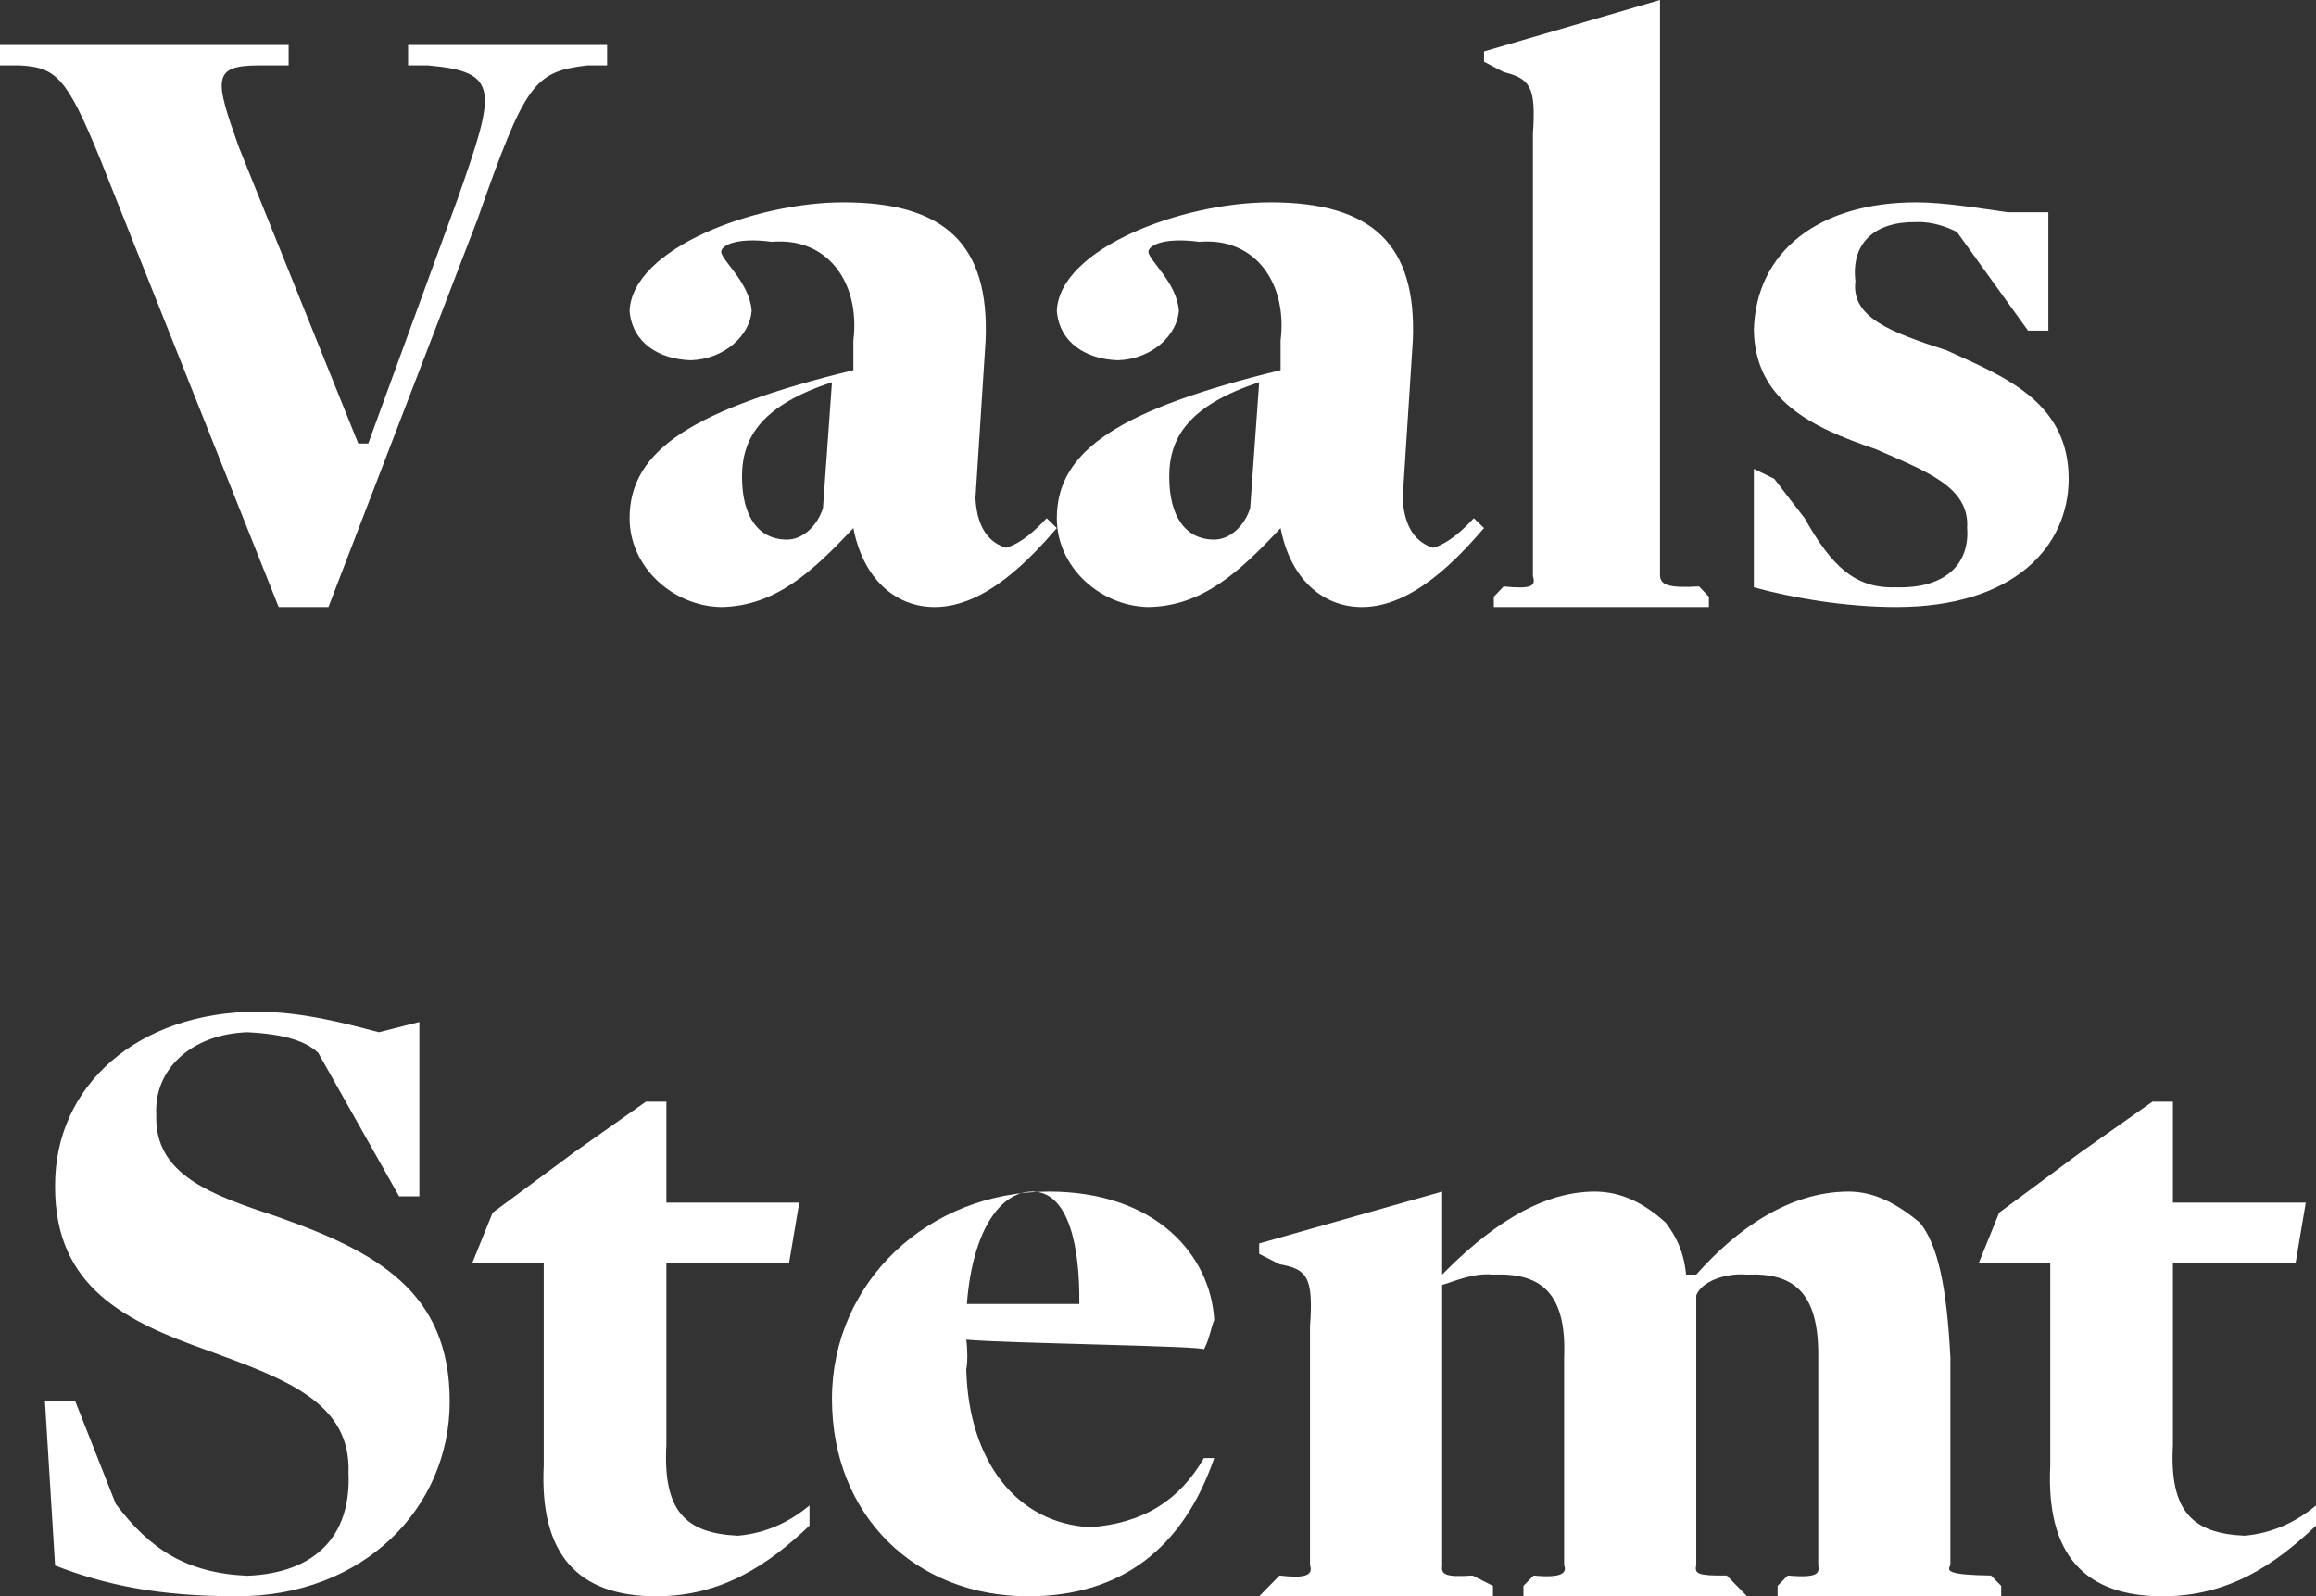 <?xml version="1.0" encoding="UTF-8"?>
<svg width="103px" height="71px" viewBox="0 0 103 71" version="1.1" xmlns="http://www.w3.org/2000/svg" xmlns:xlink="http://www.w3.org/1999/xlink">
    <rect x="0" y="0" width="103" height="71" fill="#333333" stroke="none"/>
    <g id="Webdesign" stroke="none" stroke-width="1" fill="none" fill-rule="evenodd">
        <g id="Tablet-Copy-4" transform="translate(-70, -140)" fill="#FFFFFF">
            <path d="M82.393,167 L74.426,147 C72.974,143.473 72.511,142.995 70.885,142.909 L70,142.909 L70,142 L82.836,142 L82.836,142.909 L81.508,142.909 C79.425,142.916 79.541,143.513 80.623,146.545 L85.934,159.727 L86.377,159.727 L90.361,148.818 C92.056,143.99 92.249,143.194 89.033,142.909 L88.148,142.909 L88.148,142 L97,142 L97,142.909 L96.115,142.909 C93.755,143.194 93.369,143.672 91.246,149.727 L84.607,167 L82.393,167 Z M111.571,167 C109.801,167 108.385,165.728 107.952,163.488 C106.143,165.42 104.491,166.961 102.071,167 C99.928,166.961 98,165.227 98,163.049 C98,160.024 100.793,158.212 107.952,156.463 L107.952,155.146 C108.267,152.585 106.812,150.542 104.333,150.756 C102.72,150.542 102.091,150.927 102.071,151.195 C102.091,151.582 103.35,152.585 103.429,153.829 C103.35,154.897 102.248,155.976 100.714,156.024 C99.298,155.976 98.118,155.244 98,153.829 C98.118,151.043 103.586,149 107.5,149 C112.043,149 114.01,150.889 113.833,155.146 L113.381,162.171 C113.46,163.57 114.05,164.148 114.738,164.366 C115.466,164.148 116.095,163.531 116.548,163.049 L117,163.488 C115.859,164.803 113.853,167 111.571,167 Z M105,164 C105.733,164 106.367,163.349 106.6,162.6 L107,157 C103.933,158.017 103,159.401 103,161.2 C103,162.983 103.733,164 105,164 Z M130.571,167 C128.801,167 127.385,165.728 126.952,163.488 C125.143,165.42 123.491,166.961 121.071,167 C118.928,166.961 117,165.227 117,163.049 C117,160.024 119.793,158.212 126.952,156.463 L126.952,155.146 C127.267,152.585 125.812,150.542 123.333,150.756 C121.72,150.542 121.091,150.927 121.071,151.195 C121.091,151.582 122.35,152.585 122.429,153.829 C122.35,154.897 121.248,155.976 119.714,156.024 C118.298,155.976 117.118,155.244 117,153.829 C117.118,151.043 122.586,149 126.5,149 C131.043,149 133.01,150.889 132.833,155.146 L132.381,162.171 C132.46,163.57 133.05,164.148 133.738,164.366 C134.466,164.148 135.095,163.531 135.548,163.049 L136,163.488 C134.859,164.803 132.853,167 130.571,167 Z M124,164 C124.733,164 125.367,163.349 125.6,162.6 L126,157 C122.933,158.017 122,159.401 122,161.2 C122,162.983 122.733,164 124,164 Z M136.435,167 L136.435,166.542 L136.87,166.085 C138.091,166.205 138.319,166.085 138.174,165.627 L138.174,145.949 C138.319,143.857 138.053,143.499 136.87,143.203 L136,142.746 L136,142.288 L143.826,140 L143.826,165.627 C143.871,166.006 144.175,166.165 145.565,166.085 L146,166.542 L146,167 L136.435,167 Z M154.323,167 C152.044,167 149.633,166.576 148,166.122 L148,160.854 L148.903,161.293 L150.258,163.049 C151.461,165.188 152.511,166.191 154.323,166.122 C156.478,166.191 157.606,165.111 157.484,163.488 C157.606,161.642 155.622,160.949 153.419,159.976 C150.489,158.983 148.078,157.788 148,154.707 C148.078,151.197 150.878,149 155.226,149 C156.478,149 158.072,149.27 159.29,149.439 L161.097,149.439 L161.097,154.707 L160.194,154.707 L157.032,150.317 C156.633,150.118 155.972,149.848 155.226,149.878 C153.367,149.848 152.317,150.812 152.516,152.512 C152.317,154.126 154.106,154.782 156.581,155.585 C159.122,156.747 162,157.865 162,161.293 C162,164.263 159.628,167 154.323,167 Z M80.55,211 C77.004,211 74.638,210.481 72.45,209.632 L72,202.333 L73.35,202.333 L75.15,206.895 C76.655,208.883 78.246,209.962 81,210.088 C84.065,209.962 85.616,208.284 85.5,205.526 C85.616,202.373 82.707,201.335 79.2,200.053 C75.608,198.779 72.427,197.261 72.45,192.754 C72.427,188.275 76.151,185 81.45,185 C83.483,185 85.5,185.559 86.85,185.912 L88.65,185.456 L88.65,193.211 L87.75,193.211 L84.15,186.825 C83.599,186.318 82.707,185.998 81,185.912 C78.517,185.998 76.849,187.556 76.95,189.561 C76.849,192.269 79.409,193.147 82.35,194.123 C86.703,195.664 90,197.421 90,202.333 C90,207.086 86.159,211 80.55,211 Z M99.182,211 C95.695,211 93.984,209.134 94.182,205.163 L94.182,196.184 L91,196.184 L91.909,193.939 L95.545,191.245 L98.727,189 L99.636,189 L99.636,193.49 L105.545,193.49 L105.091,196.184 L99.636,196.184 L99.636,204.265 C99.475,207.23 100.509,208.201 102.818,208.306 C104.05,208.201 105.125,207.696 106,206.959 L106,207.857 C104.17,209.601 102.101,211 99.182,211 Z M115.73,211 C110.708,211 107,207.415 107,202.22 C107,197.042 111.26,193 116.649,193 C121.436,193 123.842,195.86 124,198.707 C123.842,199.102 123.803,199.521 123.541,200.024 C123.724,199.864 114.613,199.75 112.973,199.585 C113.035,200.017 113.035,200.627 112.973,200.902 C113.074,204.975 115.204,207.758 118.486,207.927 C120.845,207.758 122.462,206.729 123.541,204.854 L124,204.854 C122.619,208.864 119.858,211 115.73,211 Z M113,198 L118,198 C118.034,195.462 117.531,193 115.917,193 C114.474,193 113.252,194.742 113,198 Z M126,211 L126.452,210.538 L126.904,210.077 C127.994,210.207 128.424,210.088 128.26,209.615 L128.26,199 C128.424,196.767 128.111,196.449 126.904,196.231 L126,195.769 L126,195.308 L134.137,193 L134.137,196.692 C136.049,194.744 138.395,193 140.918,193 C142.109,193 143.126,193.515 144.082,194.385 C144.533,194.982 144.885,195.656 144.986,196.692 L145.438,196.692 C147.231,194.665 149.577,193 152.219,193 C153.331,193 154.347,193.515 155.384,194.385 C156.185,195.379 156.576,197.203 156.74,200.385 L156.74,209.615 C156.576,209.89 156.654,210.048 158.548,210.077 L159,210.538 L159,211 L149.055,211 L149.055,210.538 L149.507,210.077 C150.945,210.207 150.906,209.93 150.863,209.615 L150.863,200.385 C150.906,197.401 149.694,196.608 147.699,196.692 C146.723,196.608 145.667,197.004 145.438,197.615 L145.438,209.615 C145.354,210.009 145.511,210.088 146.795,210.077 L147.247,210.538 L147.699,211 L137.753,211 L137.753,210.538 L138.205,210.077 C139.528,210.207 139.685,209.93 139.562,209.615 L139.562,200.385 C139.685,197.401 138.434,196.608 136.397,196.692 C135.54,196.608 134.758,196.965 134.137,197.154 L134.137,209.615 C134.094,210.009 134.211,210.167 135.493,210.077 L136.397,210.538 L136.397,211 L126,211 Z M166.182,211 C162.695,211 160.984,209.134 161.182,205.163 L161.182,196.184 L158,196.184 L158.909,193.939 L162.545,191.245 L165.727,189 L166.636,189 L166.636,193.49 L172.545,193.49 L172.091,196.184 L166.636,196.184 L166.636,204.265 C166.475,207.23 167.509,208.201 169.818,208.306 C171.05,208.201 172.125,207.696 173,206.959 L173,207.857 C171.17,209.601 169.101,211 166.182,211 Z" id="vaals-stemt_logo"></path>
        </g>
    </g>
</svg>